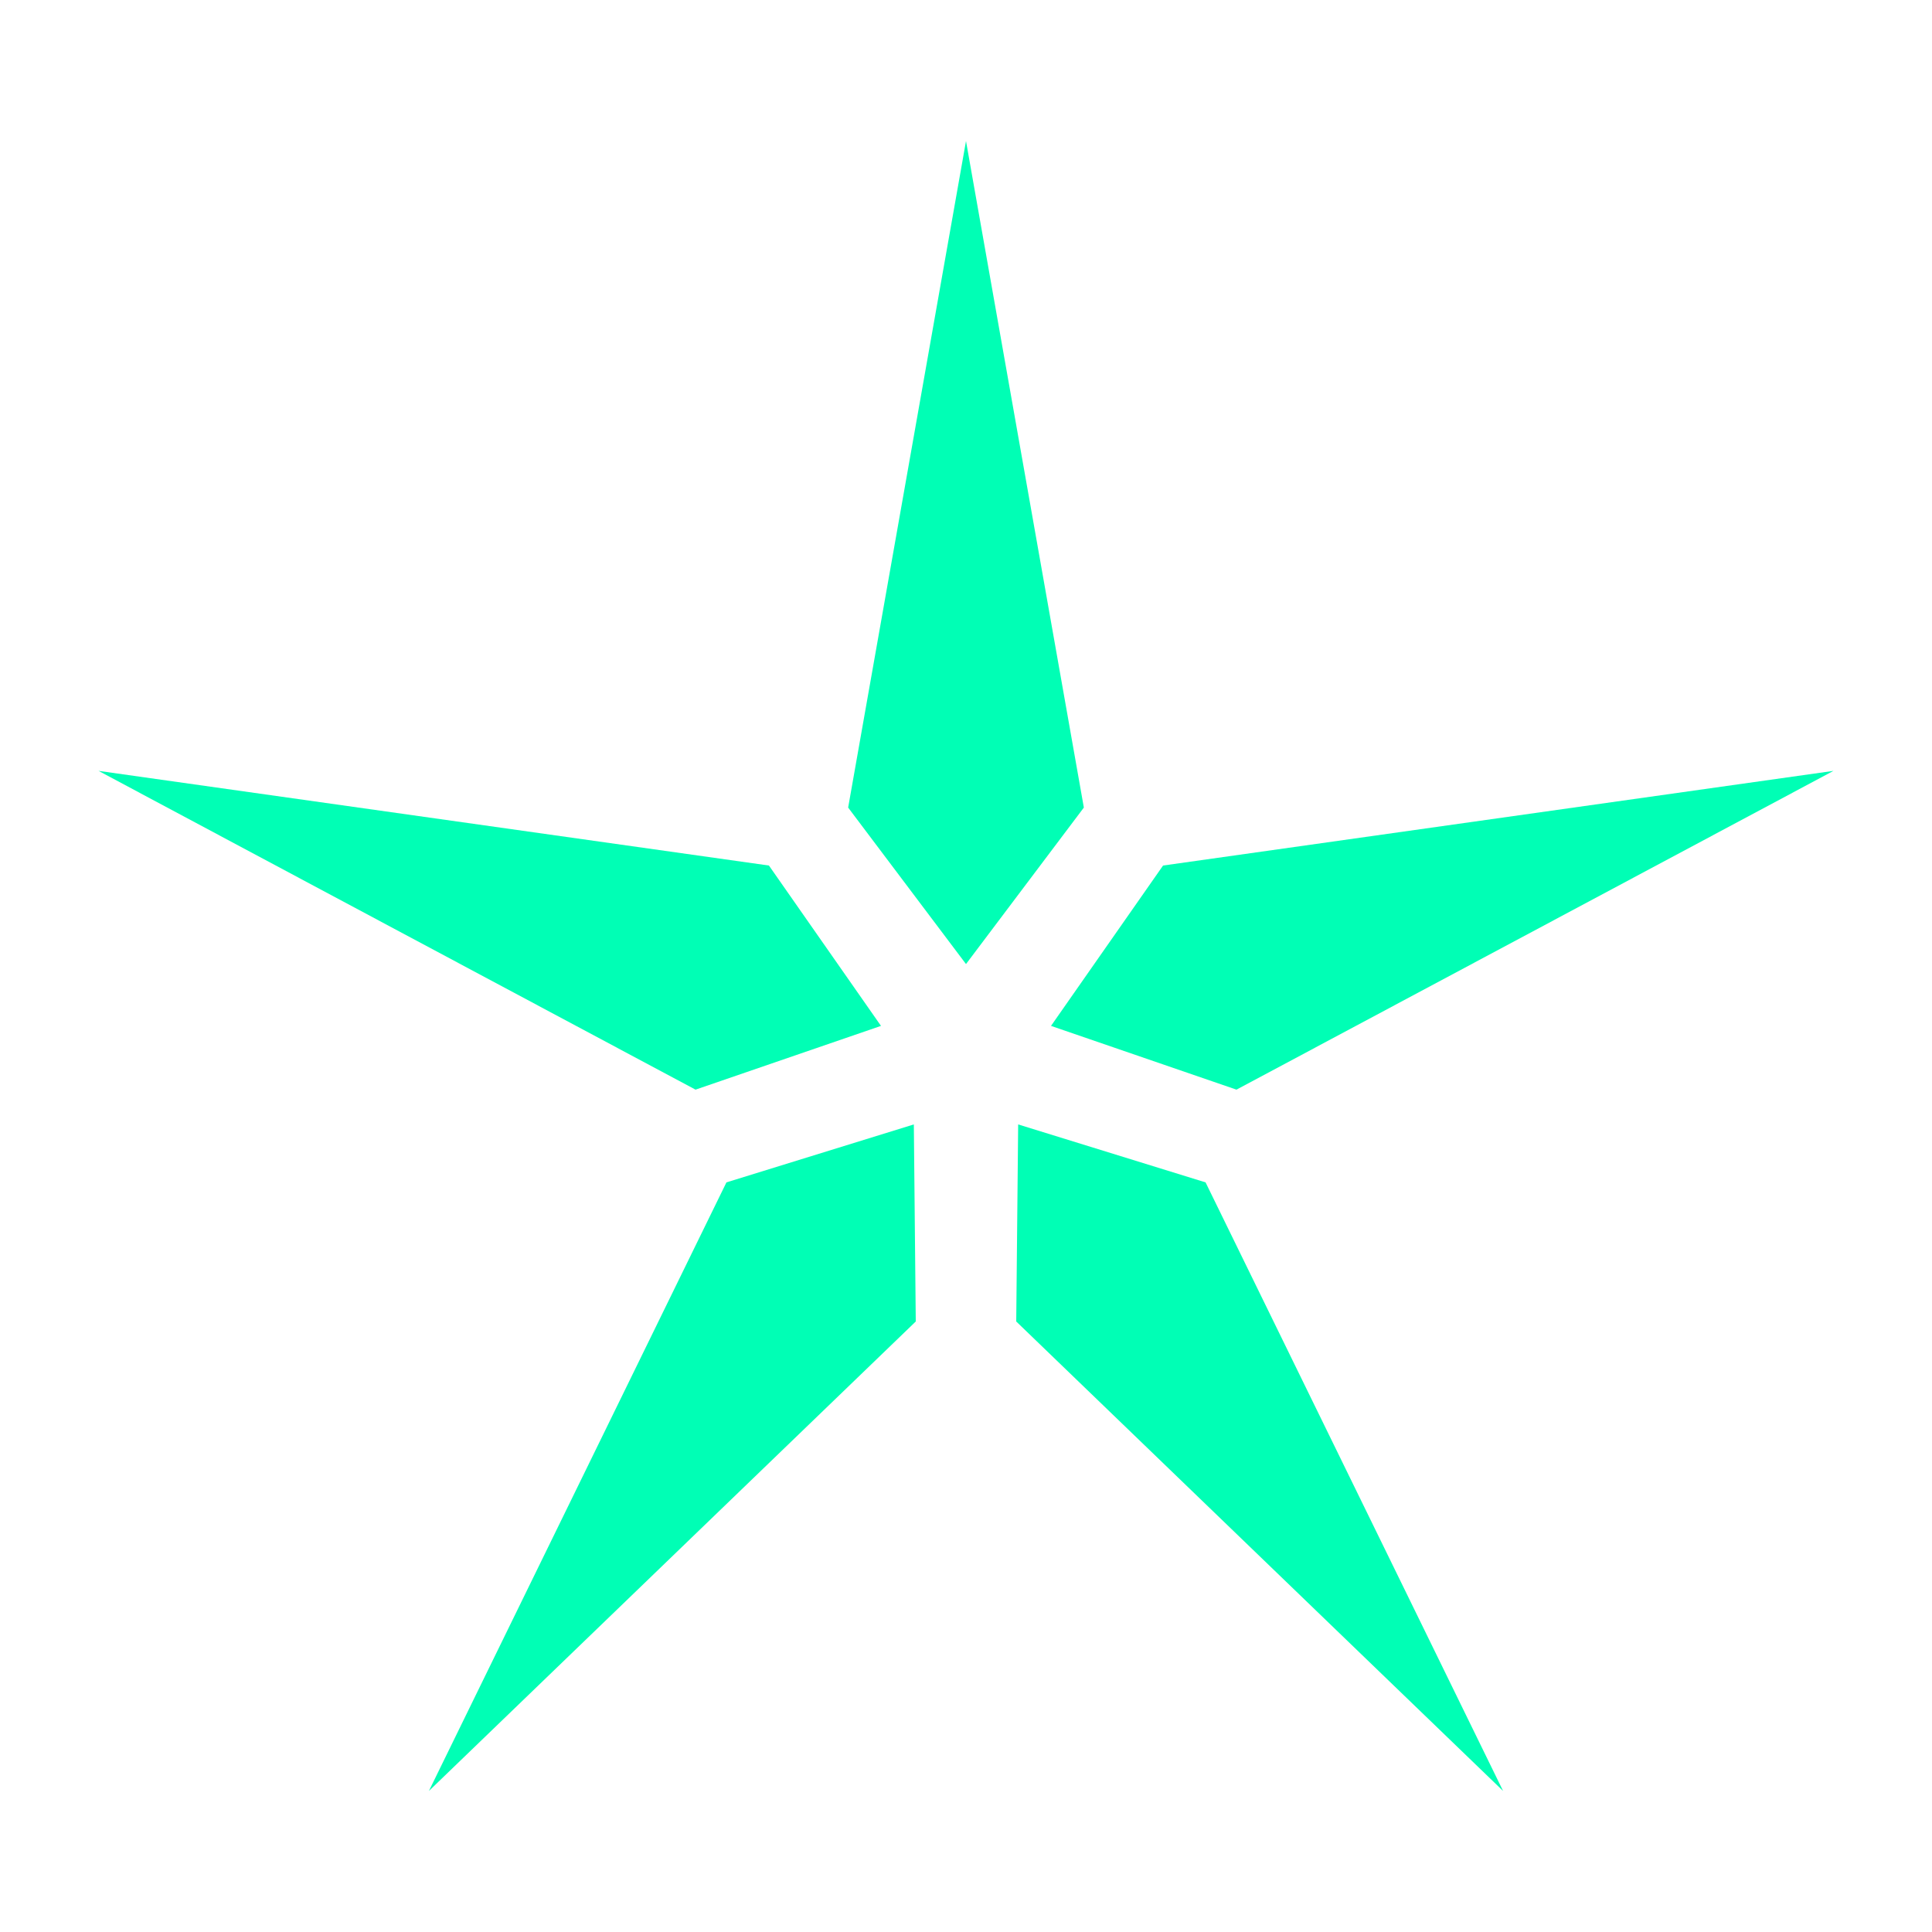<?xml version="1.0" encoding="utf-8"?>
<!-- Generator: Adobe Illustrator 24.0.1, SVG Export Plug-In . SVG Version: 6.00 Build 0)  -->
<svg version="1.0" id="Слой_1" xmlns="http://www.w3.org/2000/svg" xmlns:xlink="http://www.w3.org/1999/xlink" x="0px" y="0px"
	 viewBox="0 0 100 100" style="enable-background:new 0 0 100 100;" xml:space="preserve">
<style type="text/css">
	.st0{fill:#FFFFFF;}
	.st1{fill:#FEE203;}
	.st2{fill:#FEE304;}
	.st3{fill:#00FFB5;}
	.st4{fill:#201600;}
</style>
<g>
	<polygon class="st3" points="64,56.4 94.9,39.9 60.2,44.8 54.4,53.1 	"/>
	<polygon class="st3" points="52.7,58.2 52.6,68.4 77.8,92.7 62.4,61.2 	"/>
	<polygon class="st3" points="37.6,61.2 22.2,92.7 47.4,68.4 47.3,58.2 	"/>
	<polygon class="st3" points="45.6,53.1 39.8,44.8 5.1,39.9 36,56.4 	"/>
	<polygon class="st3" points="50,7.3 43.9,41.8 50,49.9 56.1,41.8 	"/>
</g>
</svg>
